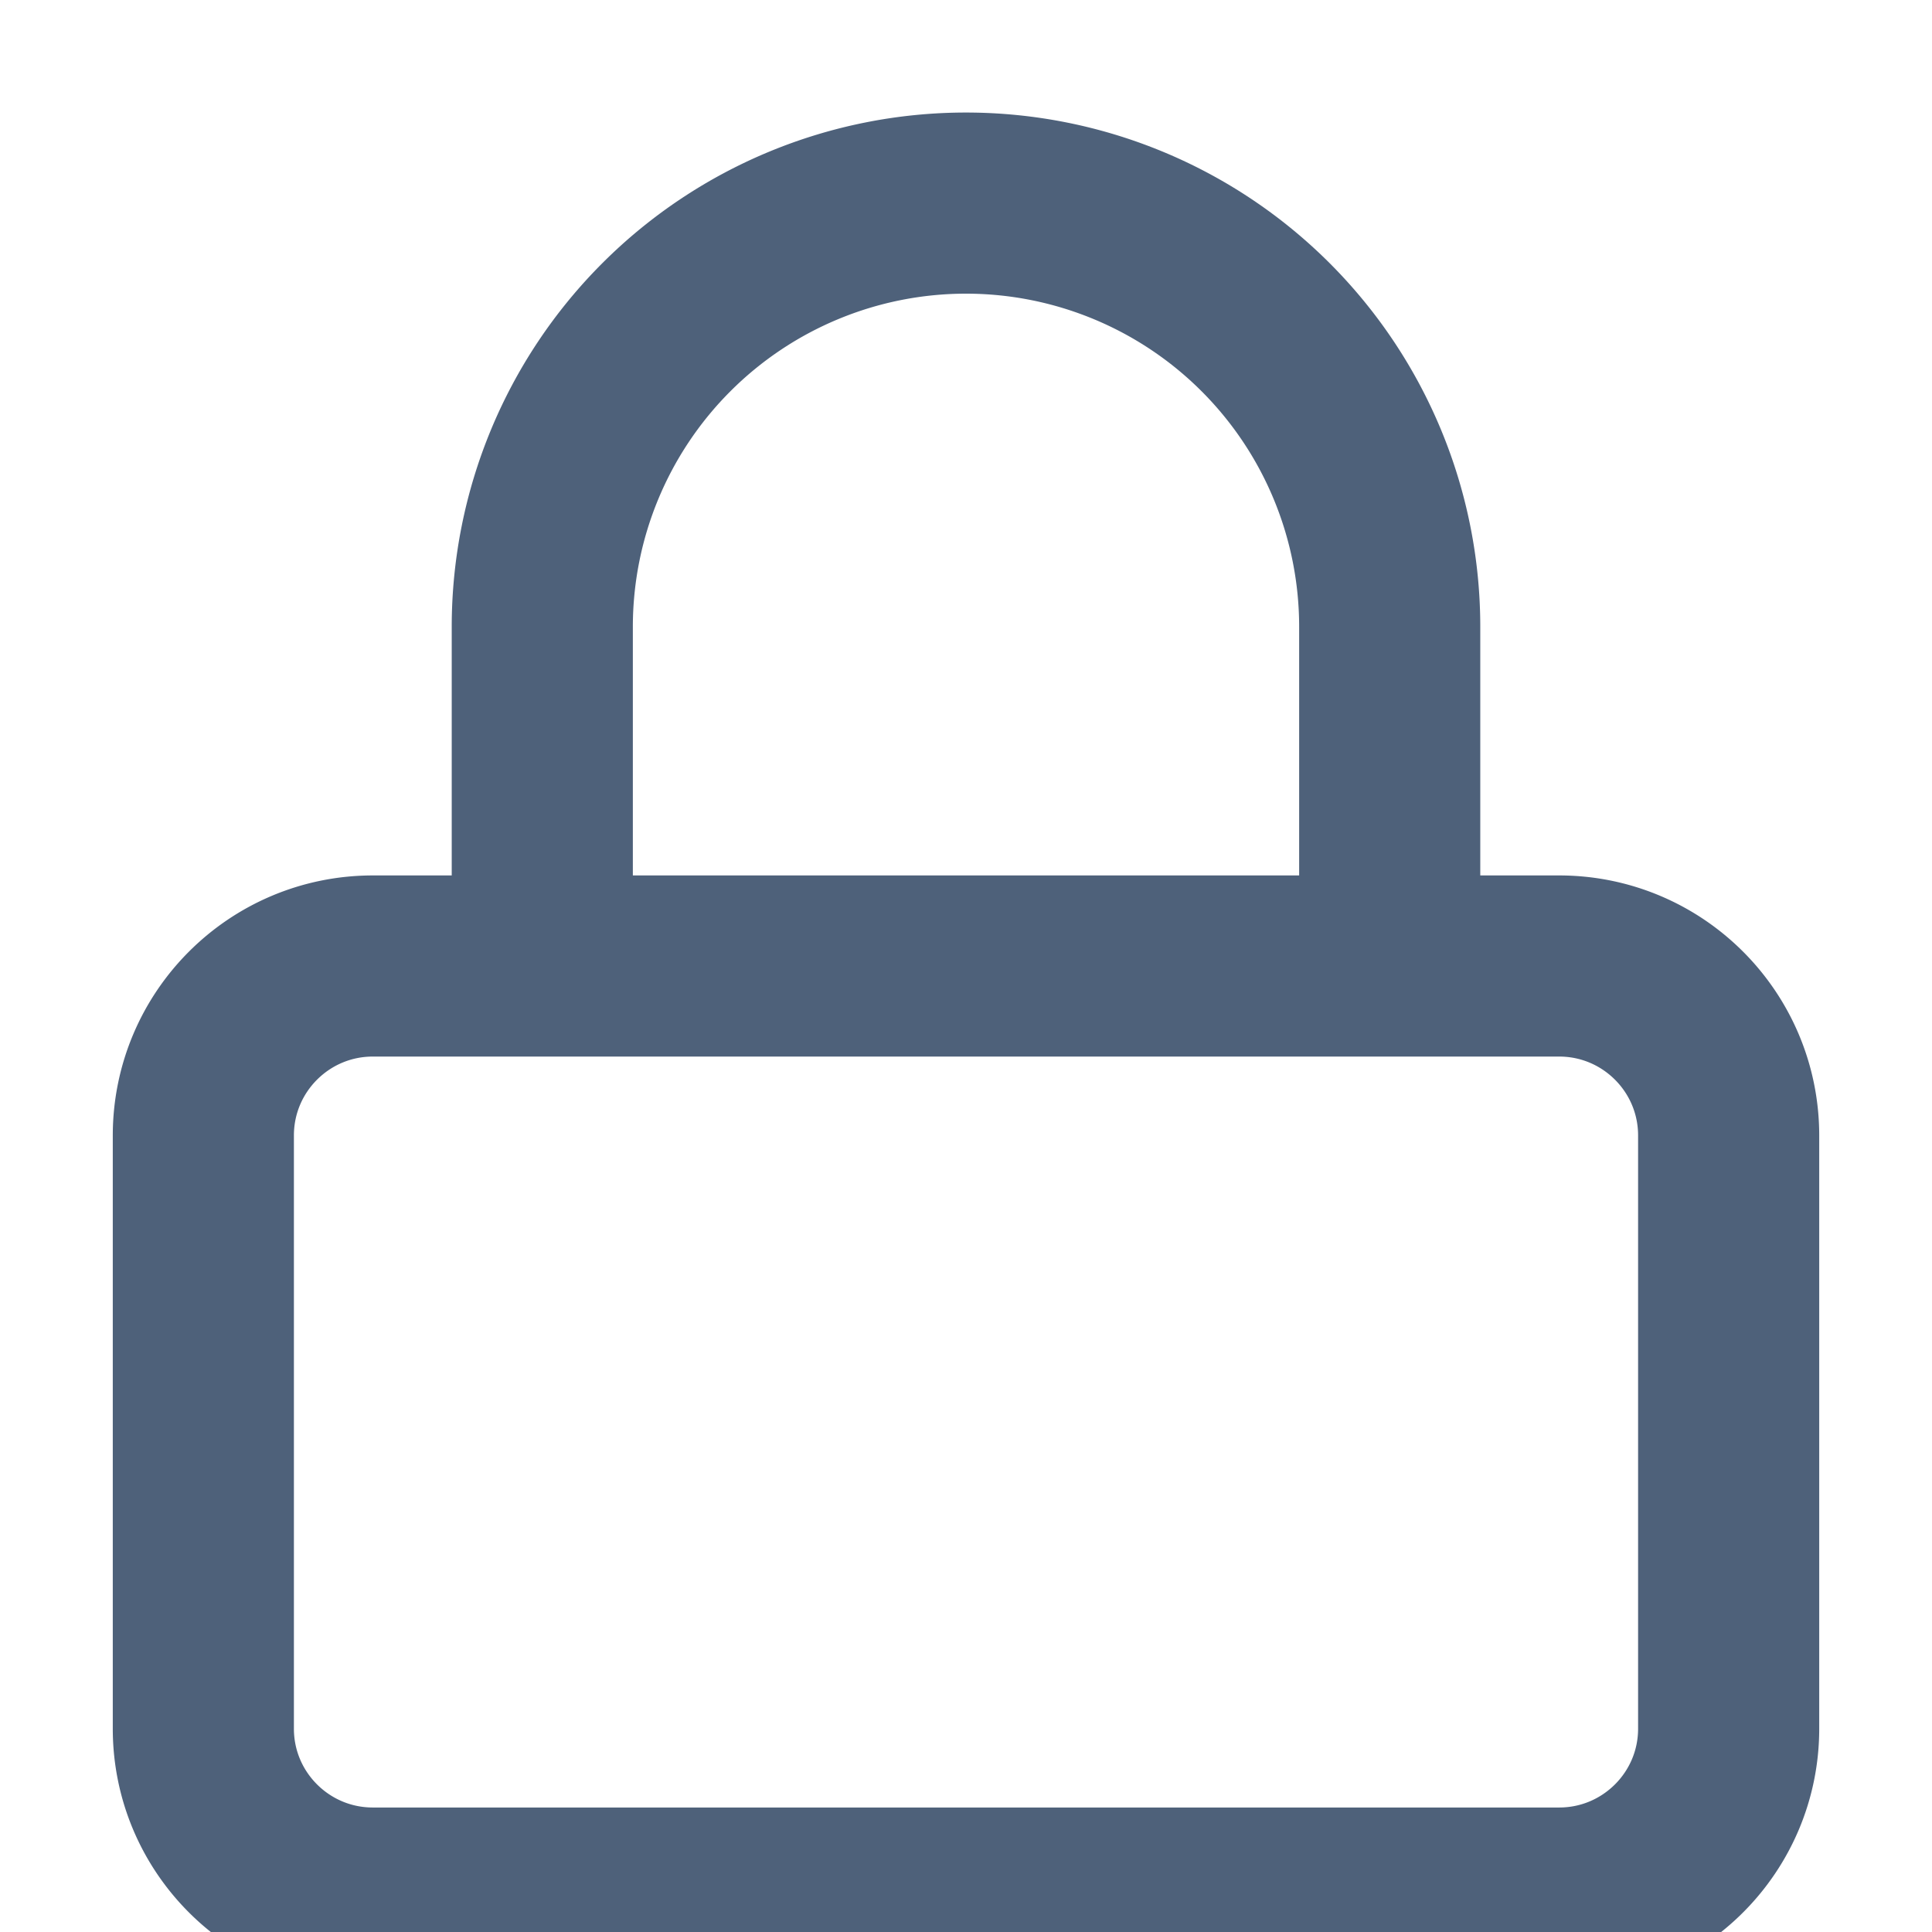 <svg width="16" height="16" fill="none" xmlns="http://www.w3.org/2000/svg"><g clip-path="url(#clip0_1158_9252)" stroke="#4E617A" stroke-width="1.5" stroke-linecap="round" stroke-linejoin="round"><path d="M12.912 8H3.088c-.775 0-1.404.628-1.404 1.404v4.912c0 .775.629 1.403 1.404 1.403h9.824c.775 0 1.404-.628 1.404-1.403V9.404c0-.776-.629-1.404-1.404-1.404zM4.491 8V5.191a3.509 3.509 0 017.018 0V8"/></g><defs><clipPath id="clip0_1158_9252"><path fill="#fff" d="M0 0h16v16H0z"/></clipPath></defs></svg>